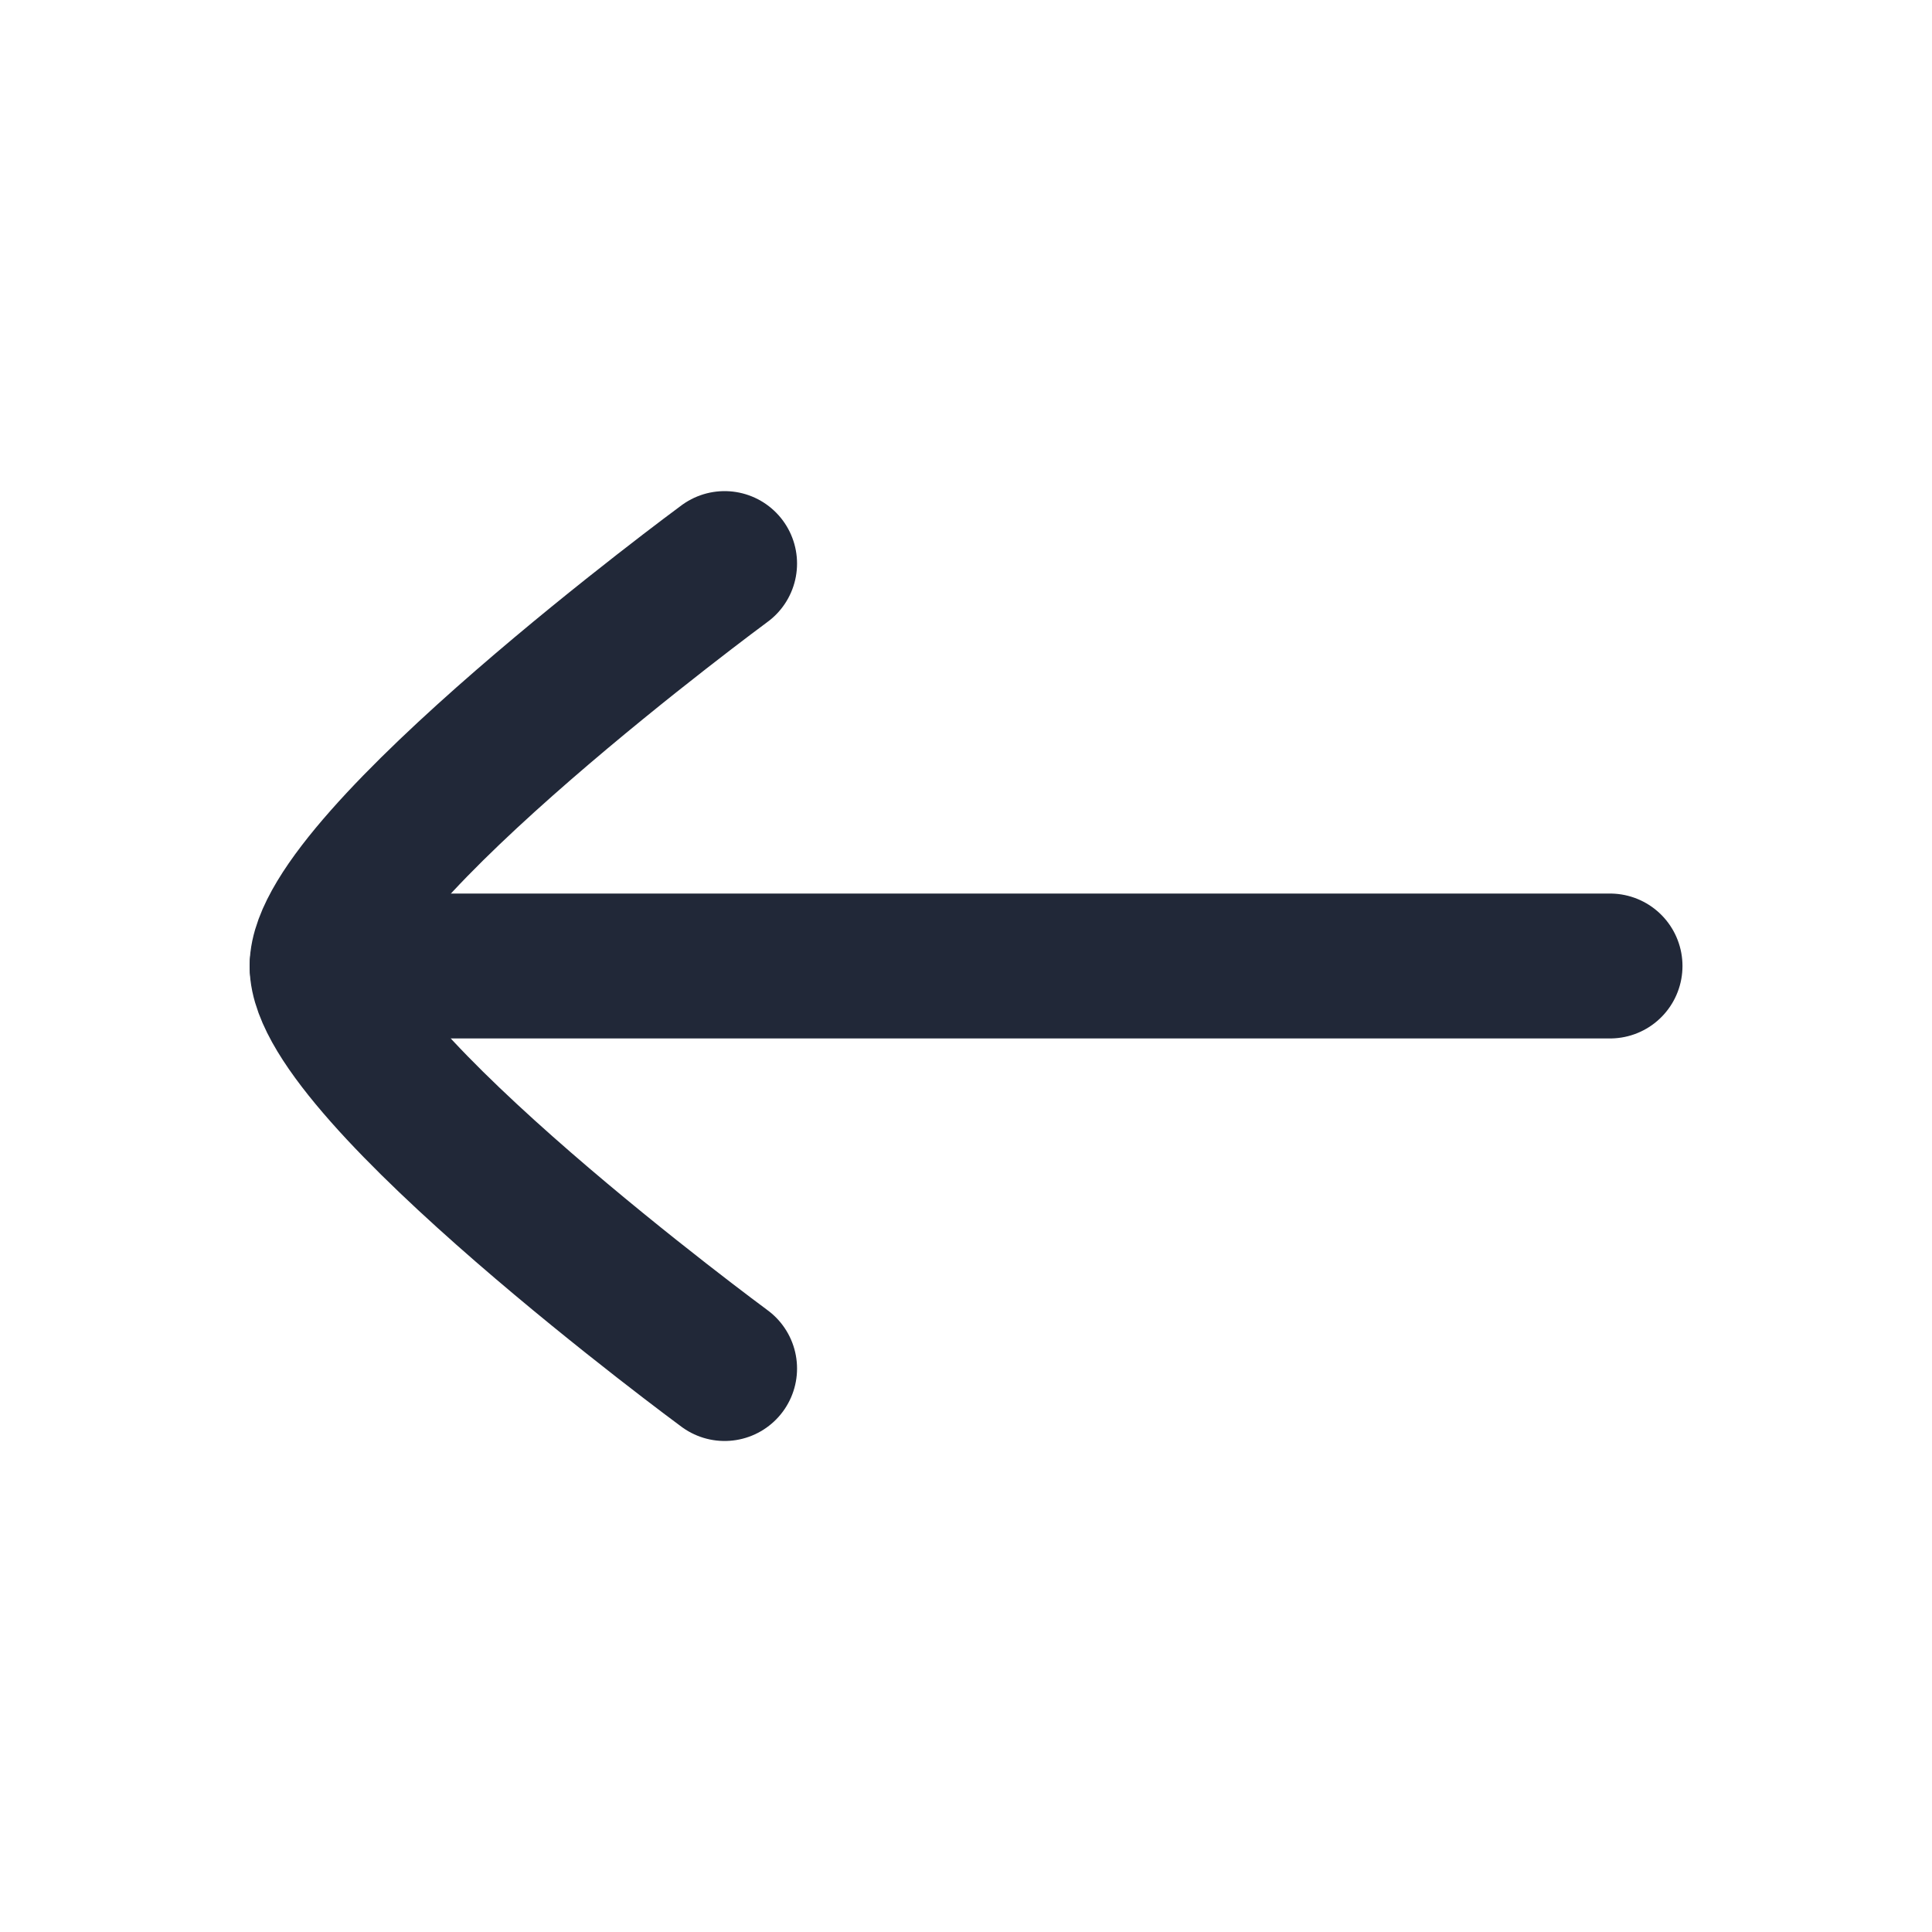 <svg width="20" height="20" viewBox="0 0 20 20" fill="none" xmlns="http://www.w3.org/2000/svg">
<path d="M3.334 10H16.667" stroke="#212838" stroke-width="1.5" stroke-linecap="round" stroke-linejoin="round"/>
<path d="M7.501 14.167C7.501 14.167 3.334 11.099 3.334 10.001C3.334 8.903 7.501 5.834 7.501 5.834" stroke="#212838" stroke-width="1.5" stroke-linecap="round" stroke-linejoin="round"/>
</svg>
